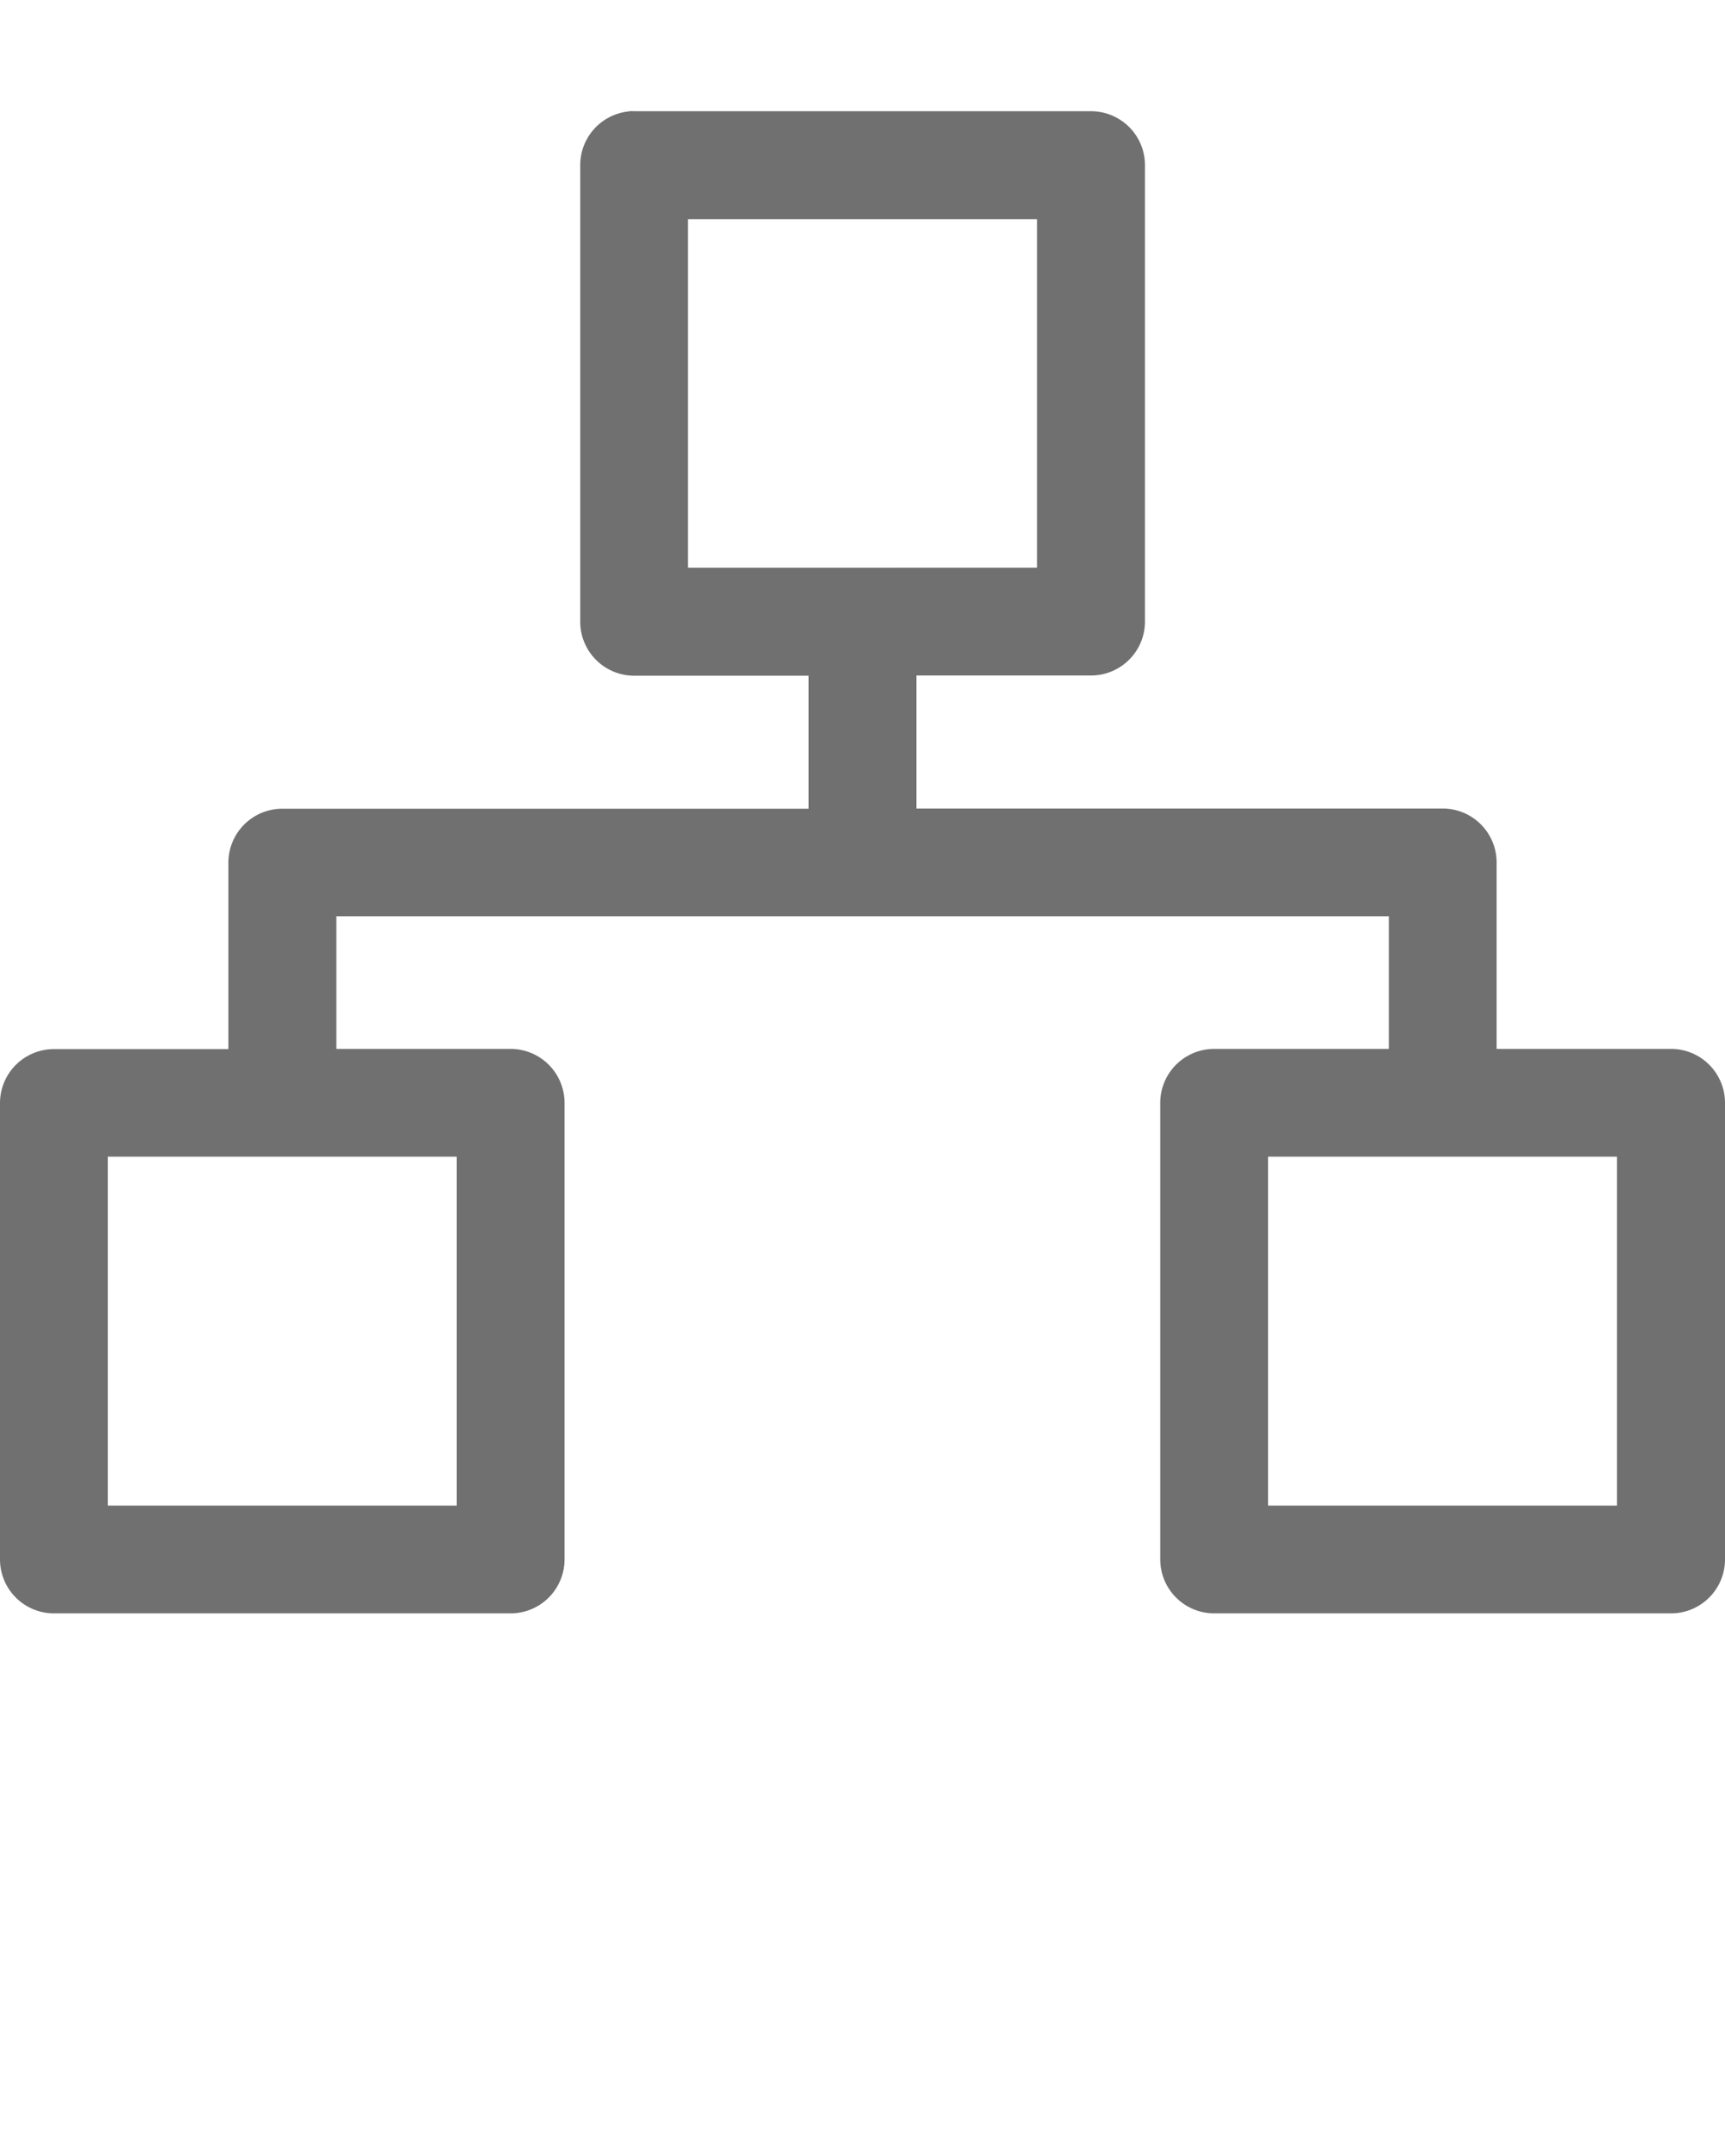 <svg xmlns:dc="http://purl.org/dc/elements/1.1/" xmlns:cc="http://creativecommons.org/ns#" xmlns:rdf="http://www.w3.org/1999/02/22-rdf-syntax-ns#" xmlns:svg="http://www.w3.org/2000/svg" xmlns="http://www.w3.org/2000/svg" xmlns:sodipodi="http://sodipodi.sourceforge.net/DTD/sodipodi-0.dtd" xmlns:inkscape="http://www.inkscape.org/namespaces/inkscape" viewBox="0 0 8.467 10.583" version="1.1" x="0px" y="0px"><svg:g><svg:path style="color:#000000;font-style:normal;font-variant:normal;font-weight:normal;font-stretch:normal;font-size:medium;line-height:normal;font-family:sans-serif;font-variant-ligatures:normal;font-variant-position:normal;font-variant-caps:normal;font-variant-numeric:normal;font-variant-alternates:normal;font-feature-settings:normal;text-indent:0;text-align:start;text-decoration:none;text-decoration-line:none;text-decoration-style:solid;text-decoration-color:#000000;letter-spacing:normal;word-spacing:normal;text-transform:none;writing-mode:lr-tb;direction:ltr;text-orientation:mixed;dominant-baseline:auto;baseline-shift:baseline;text-anchor:start;white-space:normal;shape-padding:0;clip-rule:nonzero;display:inline;overflow:visible;visibility:visible;opacity:1;isolation:auto;mix-blend-mode:normal;color-interpolation:sRGB;color-interpolation-filters:linearRGB;solid-color:#000000;solid-opacity:1;vector-effect:none;fill:#707070;fill-opacity:1;fill-rule:nonzero;stroke:none;stroke-width:0.529;stroke-linecap:round;stroke-linejoin:round;stroke-miterlimit:4;stroke-dasharray:none;stroke-dashoffset:0;stroke-opacity:1;color-rendering:auto;image-rendering:auto;shape-rendering:auto;text-rendering:auto;enable-background:accumulate" d="m 3.086,0.547 a 0.265,0.265 0 0 0 -0.238,0.264 V 3.053 a 0.265,0.265 0 0 0 0.266,0.264 h 0.855 v 0.653 H 1.385 a 0.265,0.265 0 0 0 -0.264,0.264 v 0.916 H 0.264 A 0.265,0.265 0 0 0 3.1829359e-7,5.414 v 2.24 A 0.265,0.265 0 0 0 0.264,7.92 H 2.506 A 0.265,0.265 0 0 0 2.771,7.654 V 5.414 A 0.265,0.265 0 0 0 2.506,5.149 h -0.855 v -0.651 h 5.166 v 0.651 H 5.961 a 0.265,0.265 0 0 0 -0.266,0.266 v 2.24 A 0.265,0.265 0 0 0 5.961,7.92 H 8.201 A 0.265,0.265 0 0 0 8.467,7.654 V 5.414 A 0.265,0.265 0 0 0 8.201,5.149 H 7.346 V 4.232 A 0.265,0.265 0 0 0 7.082,3.969 H 4.498 v -0.653 h 0.856 a 0.265,0.265 0 0 0 0.266,-0.264 V 0.81 a 0.265,0.265 0 0 0 -0.266,-0.264 H 3.114 a 0.265,0.265 0 0 0 -0.027,0 z M 3.377,1.076 h 1.713 v 1.711 H 3.377 Z M 0.529,5.678 H 2.242 v 1.713 H 0.529 Z m 5.695,0 h 1.713 v 1.713 H 6.224 Z"/></svg:g></svg>